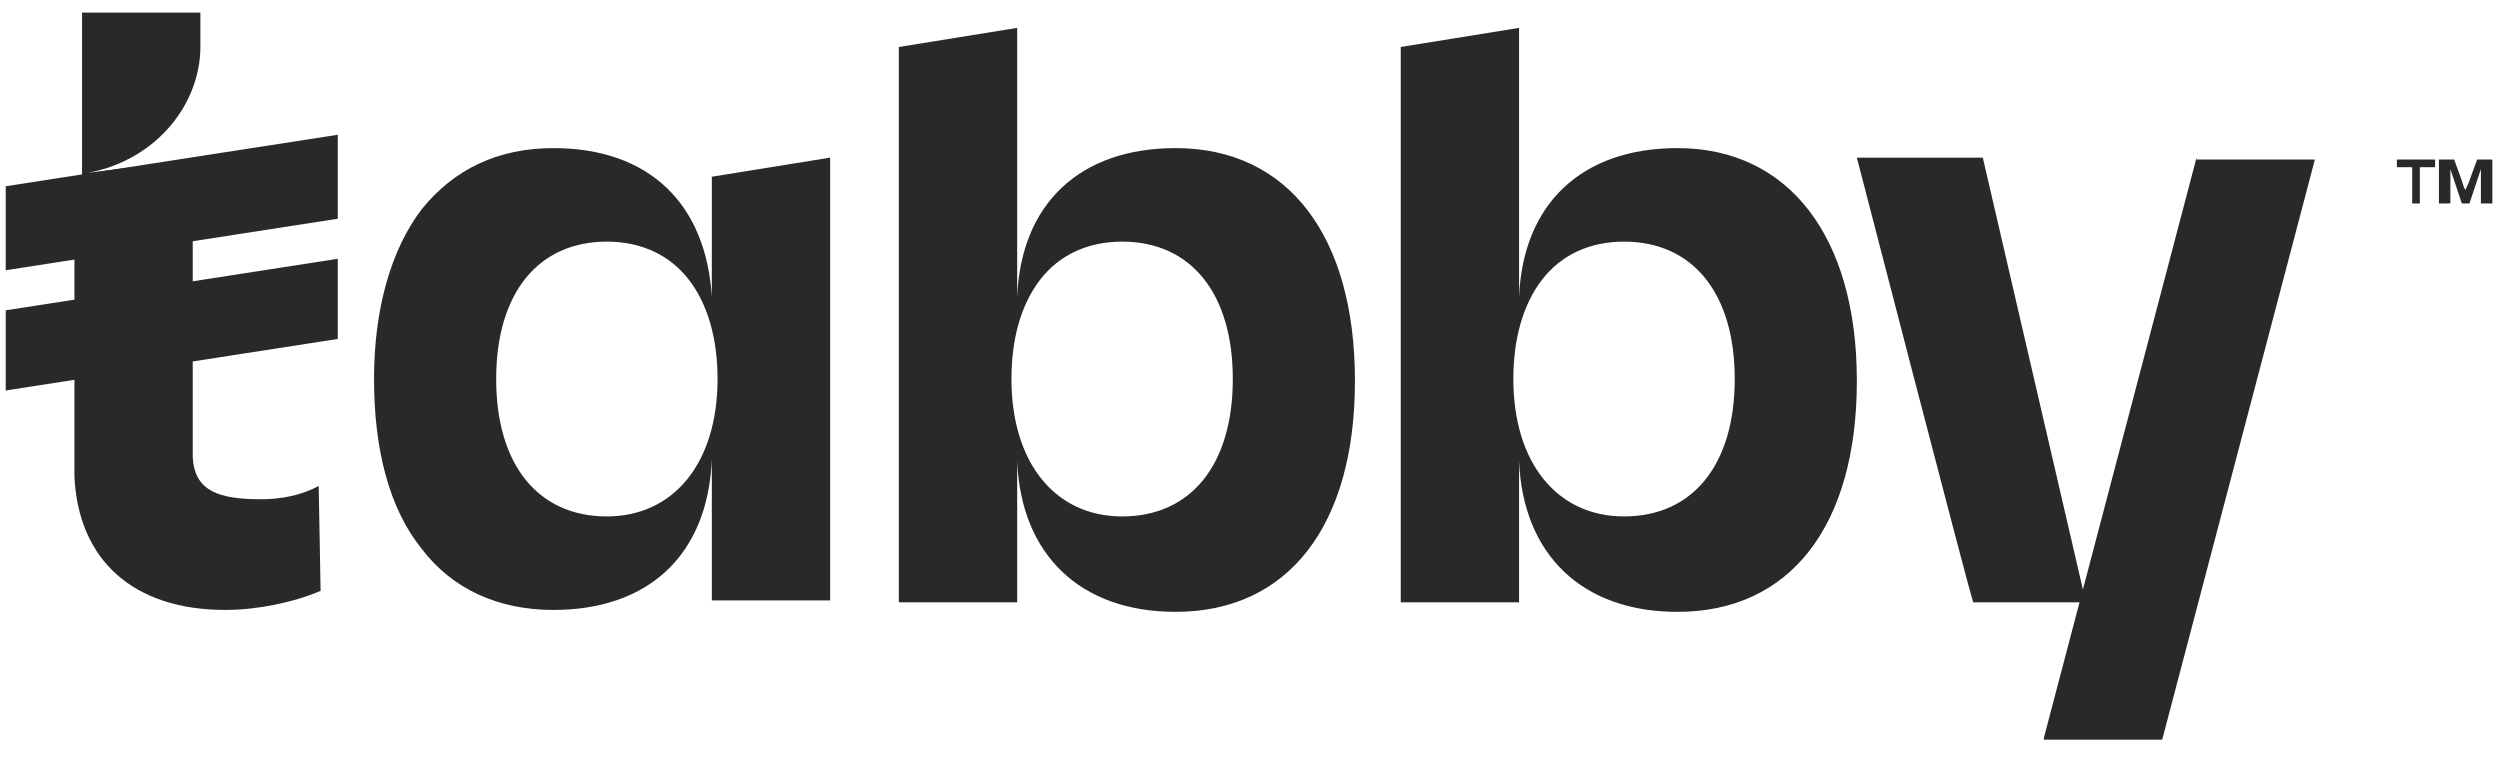 <svg width="100" height="31" viewBox="0 0 100 31" fill="none" xmlns="http://www.w3.org/2000/svg">
<g clip-path="url(#clip0_76_30625)">
<path d="M87.862 6.305L81.755 29.512V29.588H86.488L92.595 6.382H87.862V6.305ZM12.748 19.435C12.06 19.817 11.221 19.97 10.457 19.97C8.778 19.97 7.786 19.664 7.709 18.29V18.214C7.709 18.137 7.709 18.137 7.709 18.061V14.092V13.634V10.809V9.588V9.13V6.382L3.511 6.916C6.335 6.382 8.015 4.092 8.015 1.878V0.504H3.282V6.992L2.977 7.069V19.053C3.129 22.412 5.343 24.397 9.007 24.397C10.305 24.397 11.755 24.092 12.824 23.634L12.748 19.435Z" fill="#292929"/>
<path d="M13.511 5.39L0.229 7.451V10.81L13.511 8.749V5.39ZM13.511 10.352L0.229 12.413V15.619L13.511 13.558V10.352ZM28.473 11.879C28.244 8.138 25.954 5.924 22.137 5.924C19.923 5.924 18.167 6.764 16.87 8.367C15.648 9.97 14.961 12.337 14.961 15.161C14.961 17.985 15.572 20.352 16.87 21.955C18.091 23.558 19.923 24.398 22.137 24.398C25.954 24.398 28.32 22.184 28.473 18.367V24.016H33.206V6.306L28.473 7.069V11.879ZM28.702 15.161C28.702 18.52 26.946 20.657 24.274 20.657C21.526 20.657 19.847 18.596 19.847 15.161C19.847 11.726 21.526 9.665 24.274 9.665C25.648 9.665 26.793 10.199 27.557 11.192C28.32 12.184 28.702 13.558 28.702 15.161ZM47.022 5.924C43.206 5.924 40.839 8.138 40.687 11.879V1.115L35.954 1.879V24.092H40.687V18.444C40.839 22.184 43.206 24.474 47.022 24.474C51.526 24.474 54.198 21.039 54.198 15.237C54.198 9.436 51.526 5.924 47.022 5.924ZM44.885 20.657C42.213 20.657 40.458 18.52 40.458 15.161C40.458 13.558 40.839 12.184 41.603 11.192C42.366 10.199 43.511 9.665 44.885 9.665C47.633 9.665 49.312 11.726 49.312 15.161C49.312 18.596 47.633 20.657 44.885 20.657ZM67.099 5.924C63.282 5.924 60.916 8.138 60.763 11.879V1.115L56.03 1.879V24.092H60.763V18.444C60.916 22.184 63.282 24.474 67.099 24.474C71.603 24.474 74.274 21.039 74.274 15.237C74.274 9.436 71.526 5.924 67.099 5.924ZM64.961 20.657C62.29 20.657 60.534 18.52 60.534 15.161C60.534 13.558 60.916 12.184 61.679 11.192C62.442 10.199 63.587 9.665 64.961 9.665C67.709 9.665 69.389 11.726 69.389 15.161C69.389 18.596 67.709 20.657 64.961 20.657ZM74.274 6.306H79.312L83.435 24.092H78.931C78.855 24.016 74.274 6.306 74.274 6.306ZM96.488 8.138V6.688H95.877V6.382H97.404V6.688H96.793V8.138H96.488ZM97.557 8.138V6.382H98.167L98.473 7.222C98.549 7.451 98.549 7.527 98.626 7.604C98.626 7.527 98.702 7.451 98.778 7.222L99.084 6.382H99.694V8.138H99.236V6.764L98.778 8.138H98.473L98.015 6.764V8.138H97.557Z" fill="#292929"/>
</g>
<defs>
<clipPath id="clip0_76_30625">
<rect width="100" height="29.771" fill="white" transform="translate(0 0.275)"/>
</clipPath>
</defs>
</svg>
